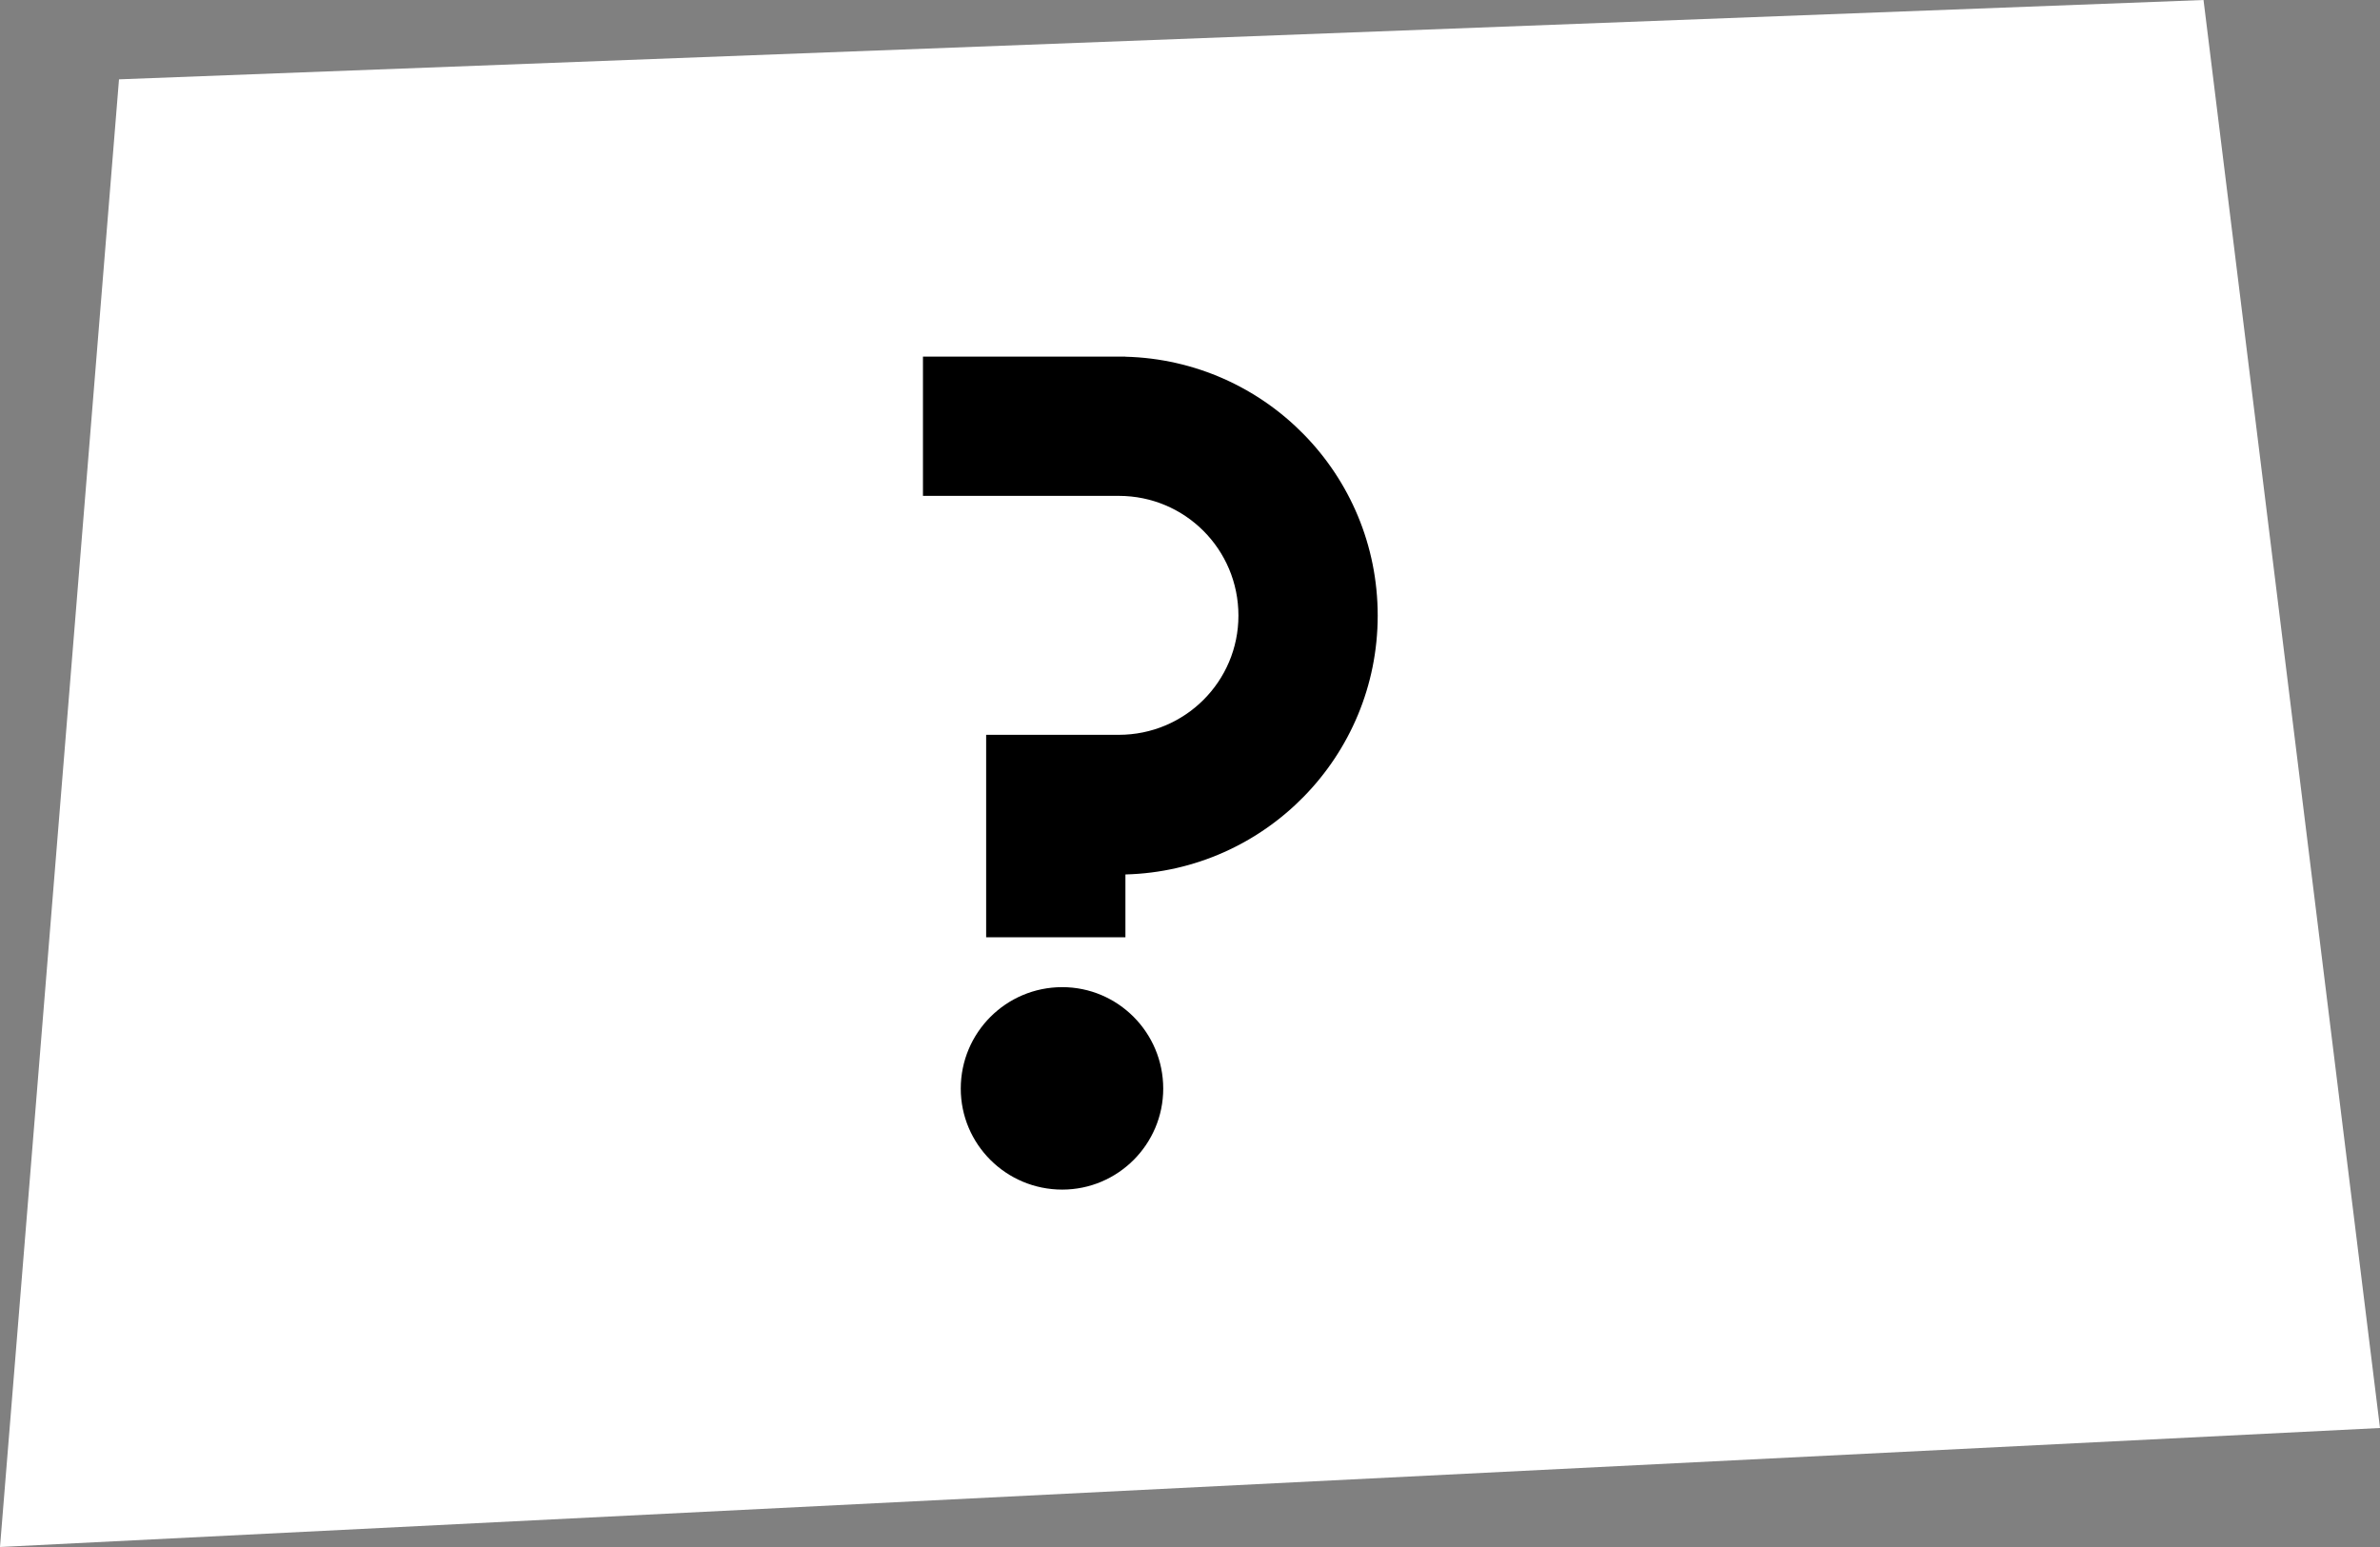 <?xml version="1.0" encoding="UTF-8" standalone="no"?>
<svg width="60px" height="39px" viewBox="0 0 60 39" version="1.1" xmlns="http://www.w3.org/2000/svg" xmlns:xlink="http://www.w3.org/1999/xlink">
    <rect x="0" y="0" width="60" height="39" fill="#808080" stroke="none"/>
    <!-- Generator: Sketch 42 (36781) - http://www.bohemiancoding.com/sketch -->
    <title>Slice 1</title>
    <desc>Created with Sketch.</desc>
    <defs></defs>
    <g id="Page-1" stroke="none" stroke-width="1" fill="none" fill-rule="evenodd">
        <g id="submit-artist" fill-rule="nonzero" fill="#FFFFFF">
            <g>
                <polygon id="Path-2" points="3 2 0 39 60 36 55.551 0"></polygon>
            </g>
        </g>
        <path d="M23.268,8.99 L23.268,12.501 L28.204,12.501 C29.874,12.501 31.221,13.848 31.221,15.519 C31.221,17.178 29.874,18.525 28.204,18.525 L24.861,18.525 L24.861,23.629 L28.372,23.629 L28.372,22.045 C31.896,21.955 34.732,19.065 34.732,15.519 C34.732,11.962 31.896,9.082 28.372,8.993 L28.372,8.99 L23.268,8.99 Z M26.779,24.886 C25.365,24.886 24.221,26.03 24.221,27.444 C24.221,28.847 25.365,29.99 26.779,29.99 C28.182,29.99 29.325,28.847 29.325,27.444 C29.325,26.03 28.182,24.886 26.779,24.886 Z" id="?" fill="#000000"></path>
    </g>
</svg>